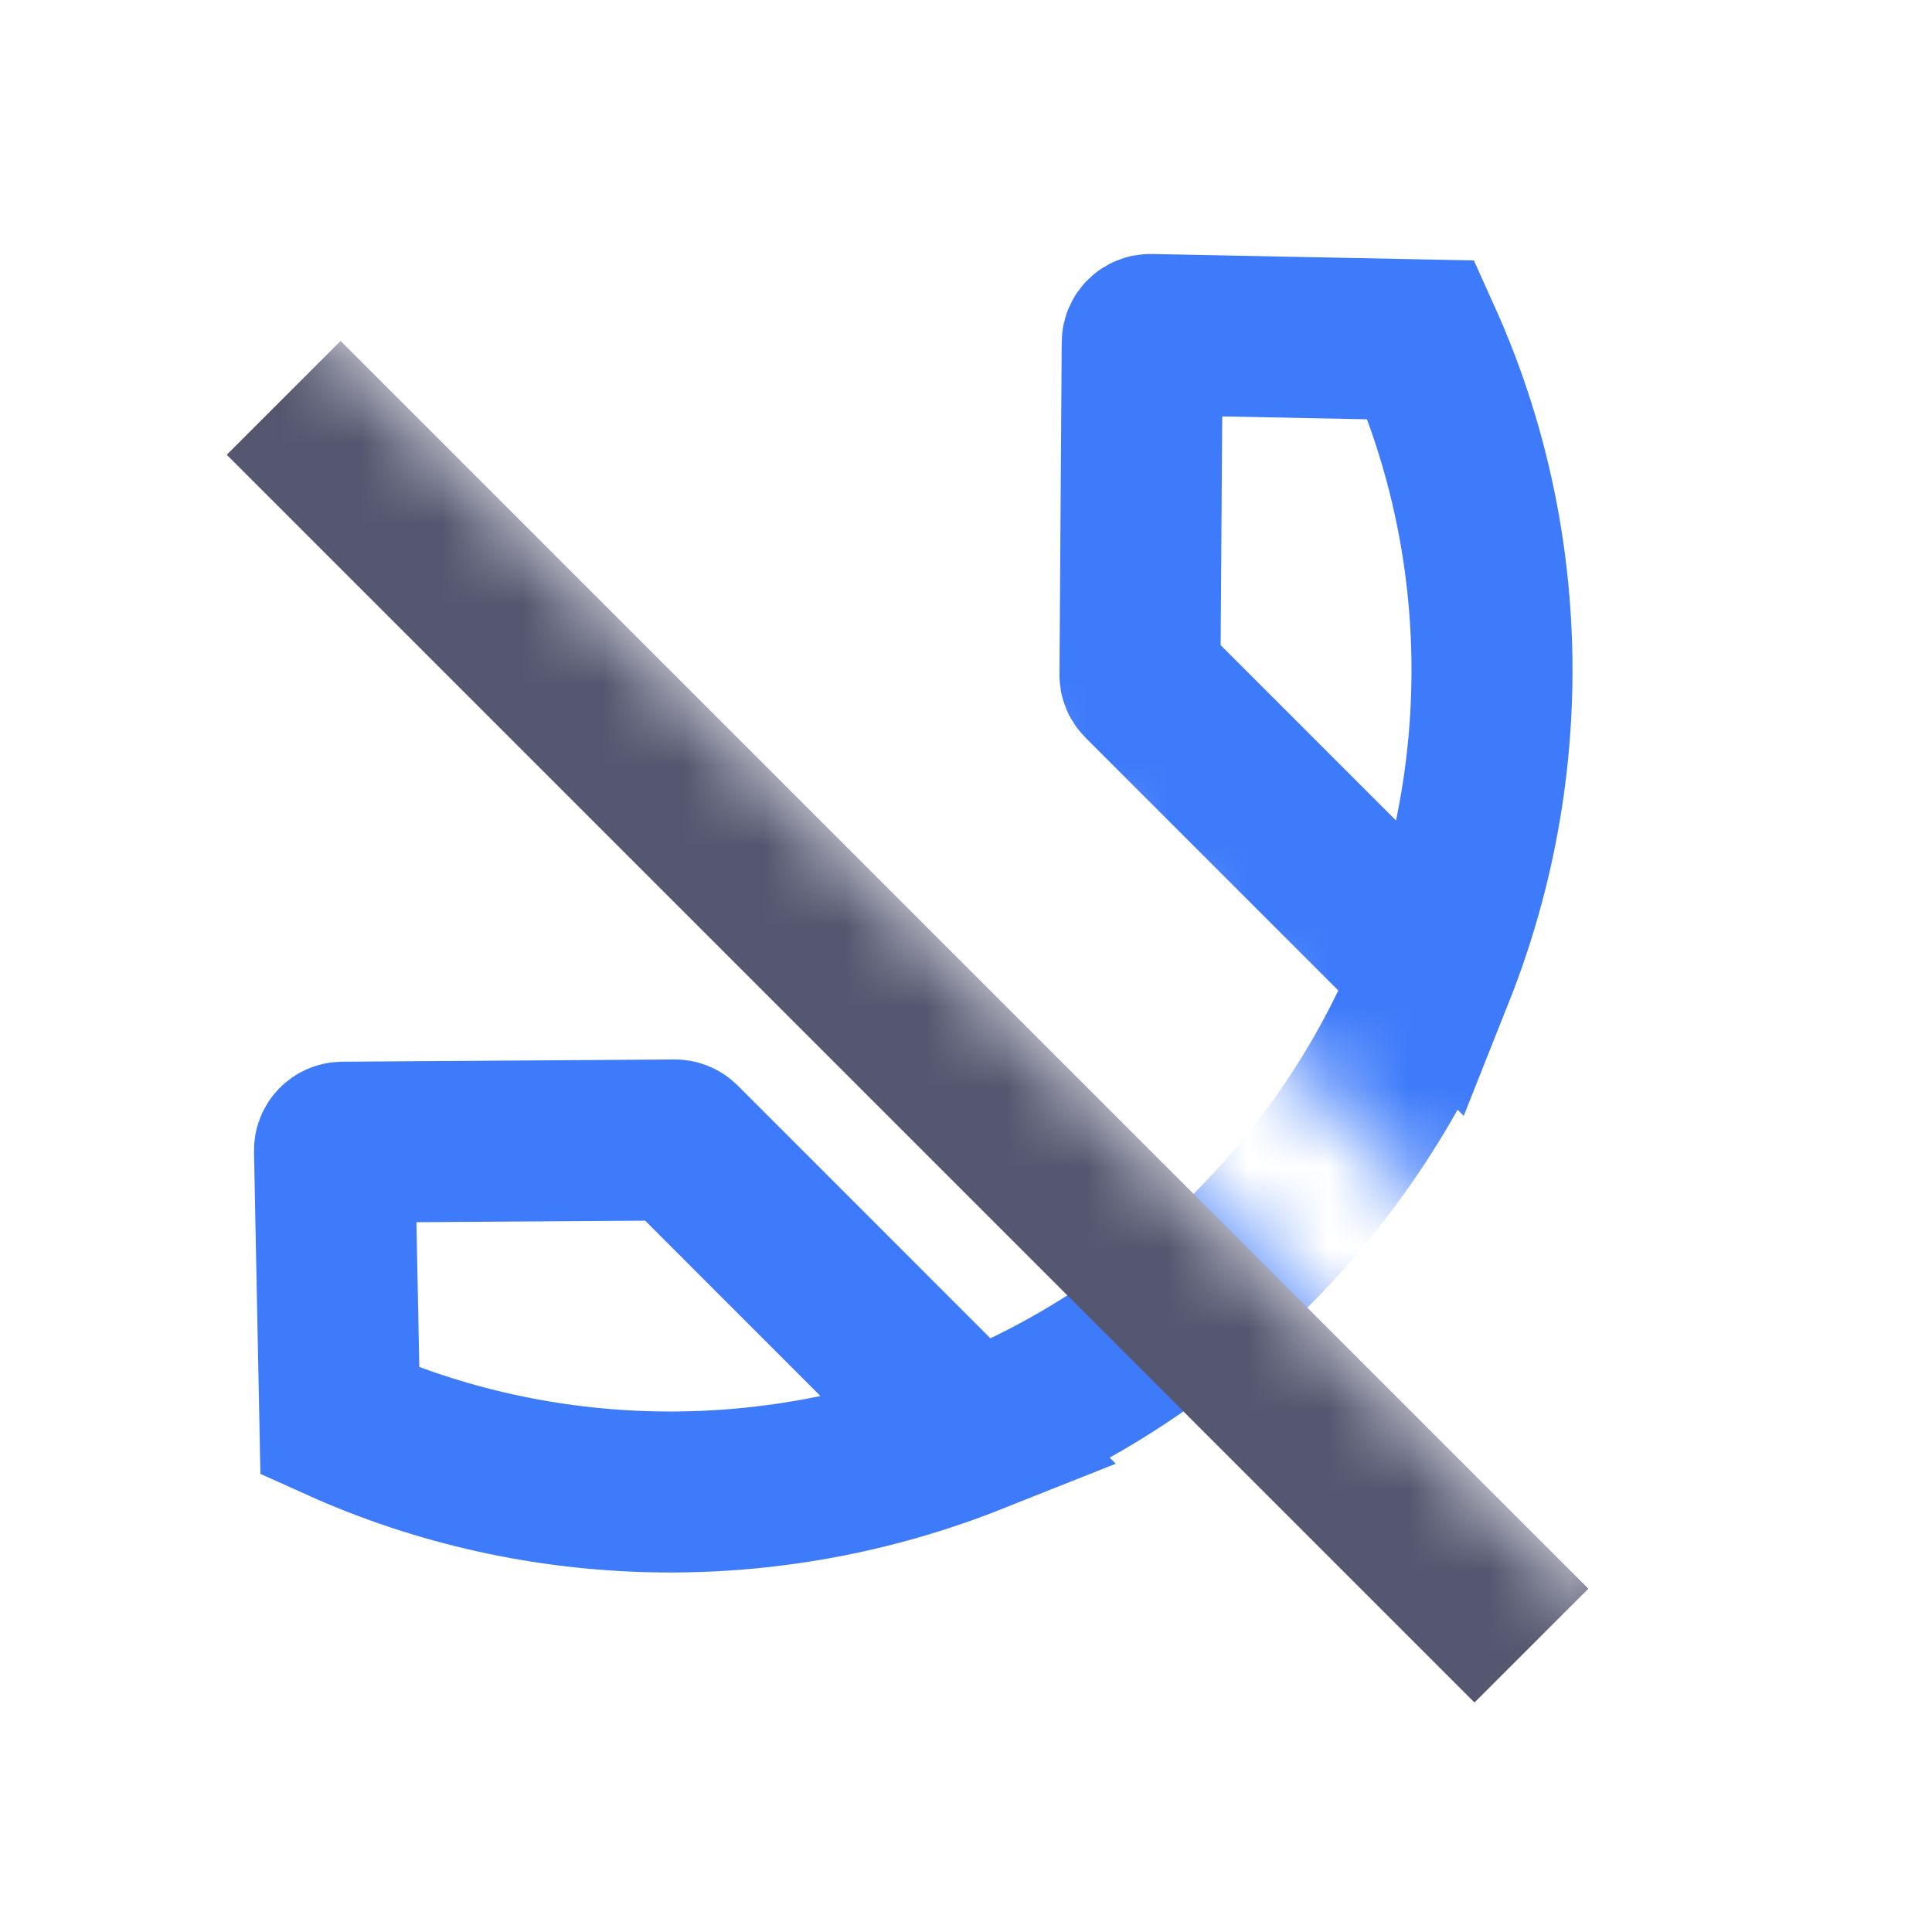 <svg width="24" height="24" viewBox="0 0 24 24" fill="none" xmlns="http://www.w3.org/2000/svg">
<mask id="mask0_402_18392" style="mask-type:alpha" maskUnits="userSpaceOnUse" x="0" y="0" width="24" height="24">
<path d="M19.784 19.781L4 3.997H0V24H24V0H5.698V2.866L21.198 18.366L19.784 19.781Z" fill="white"/>
</mask>
<g mask="url(#mask0_402_18392)">
<path d="M17.815 12.08C18.823 9.544 18.772 6.697 17.657 4.222L14.291 4.155C14.235 4.154 14.189 4.199 14.189 4.255L14.161 8.383C14.16 8.41 14.171 8.436 14.19 8.455L17.815 12.08ZM17.815 12.08C17.315 13.336 16.555 14.516 15.535 15.536C14.516 16.555 13.336 17.315 12.079 17.815M12.079 17.815C9.544 18.823 6.697 18.772 4.222 17.657L4.155 14.291C4.154 14.235 4.199 14.189 4.255 14.189L8.383 14.161C8.41 14.161 8.436 14.171 8.455 14.19L12.079 17.815Z" stroke="#3E7BFA" stroke-width="2"/>
<path d="M3.524 4.942L19.024 20.442" stroke="#555770" stroke-width="2"/>
</g>
</svg>
